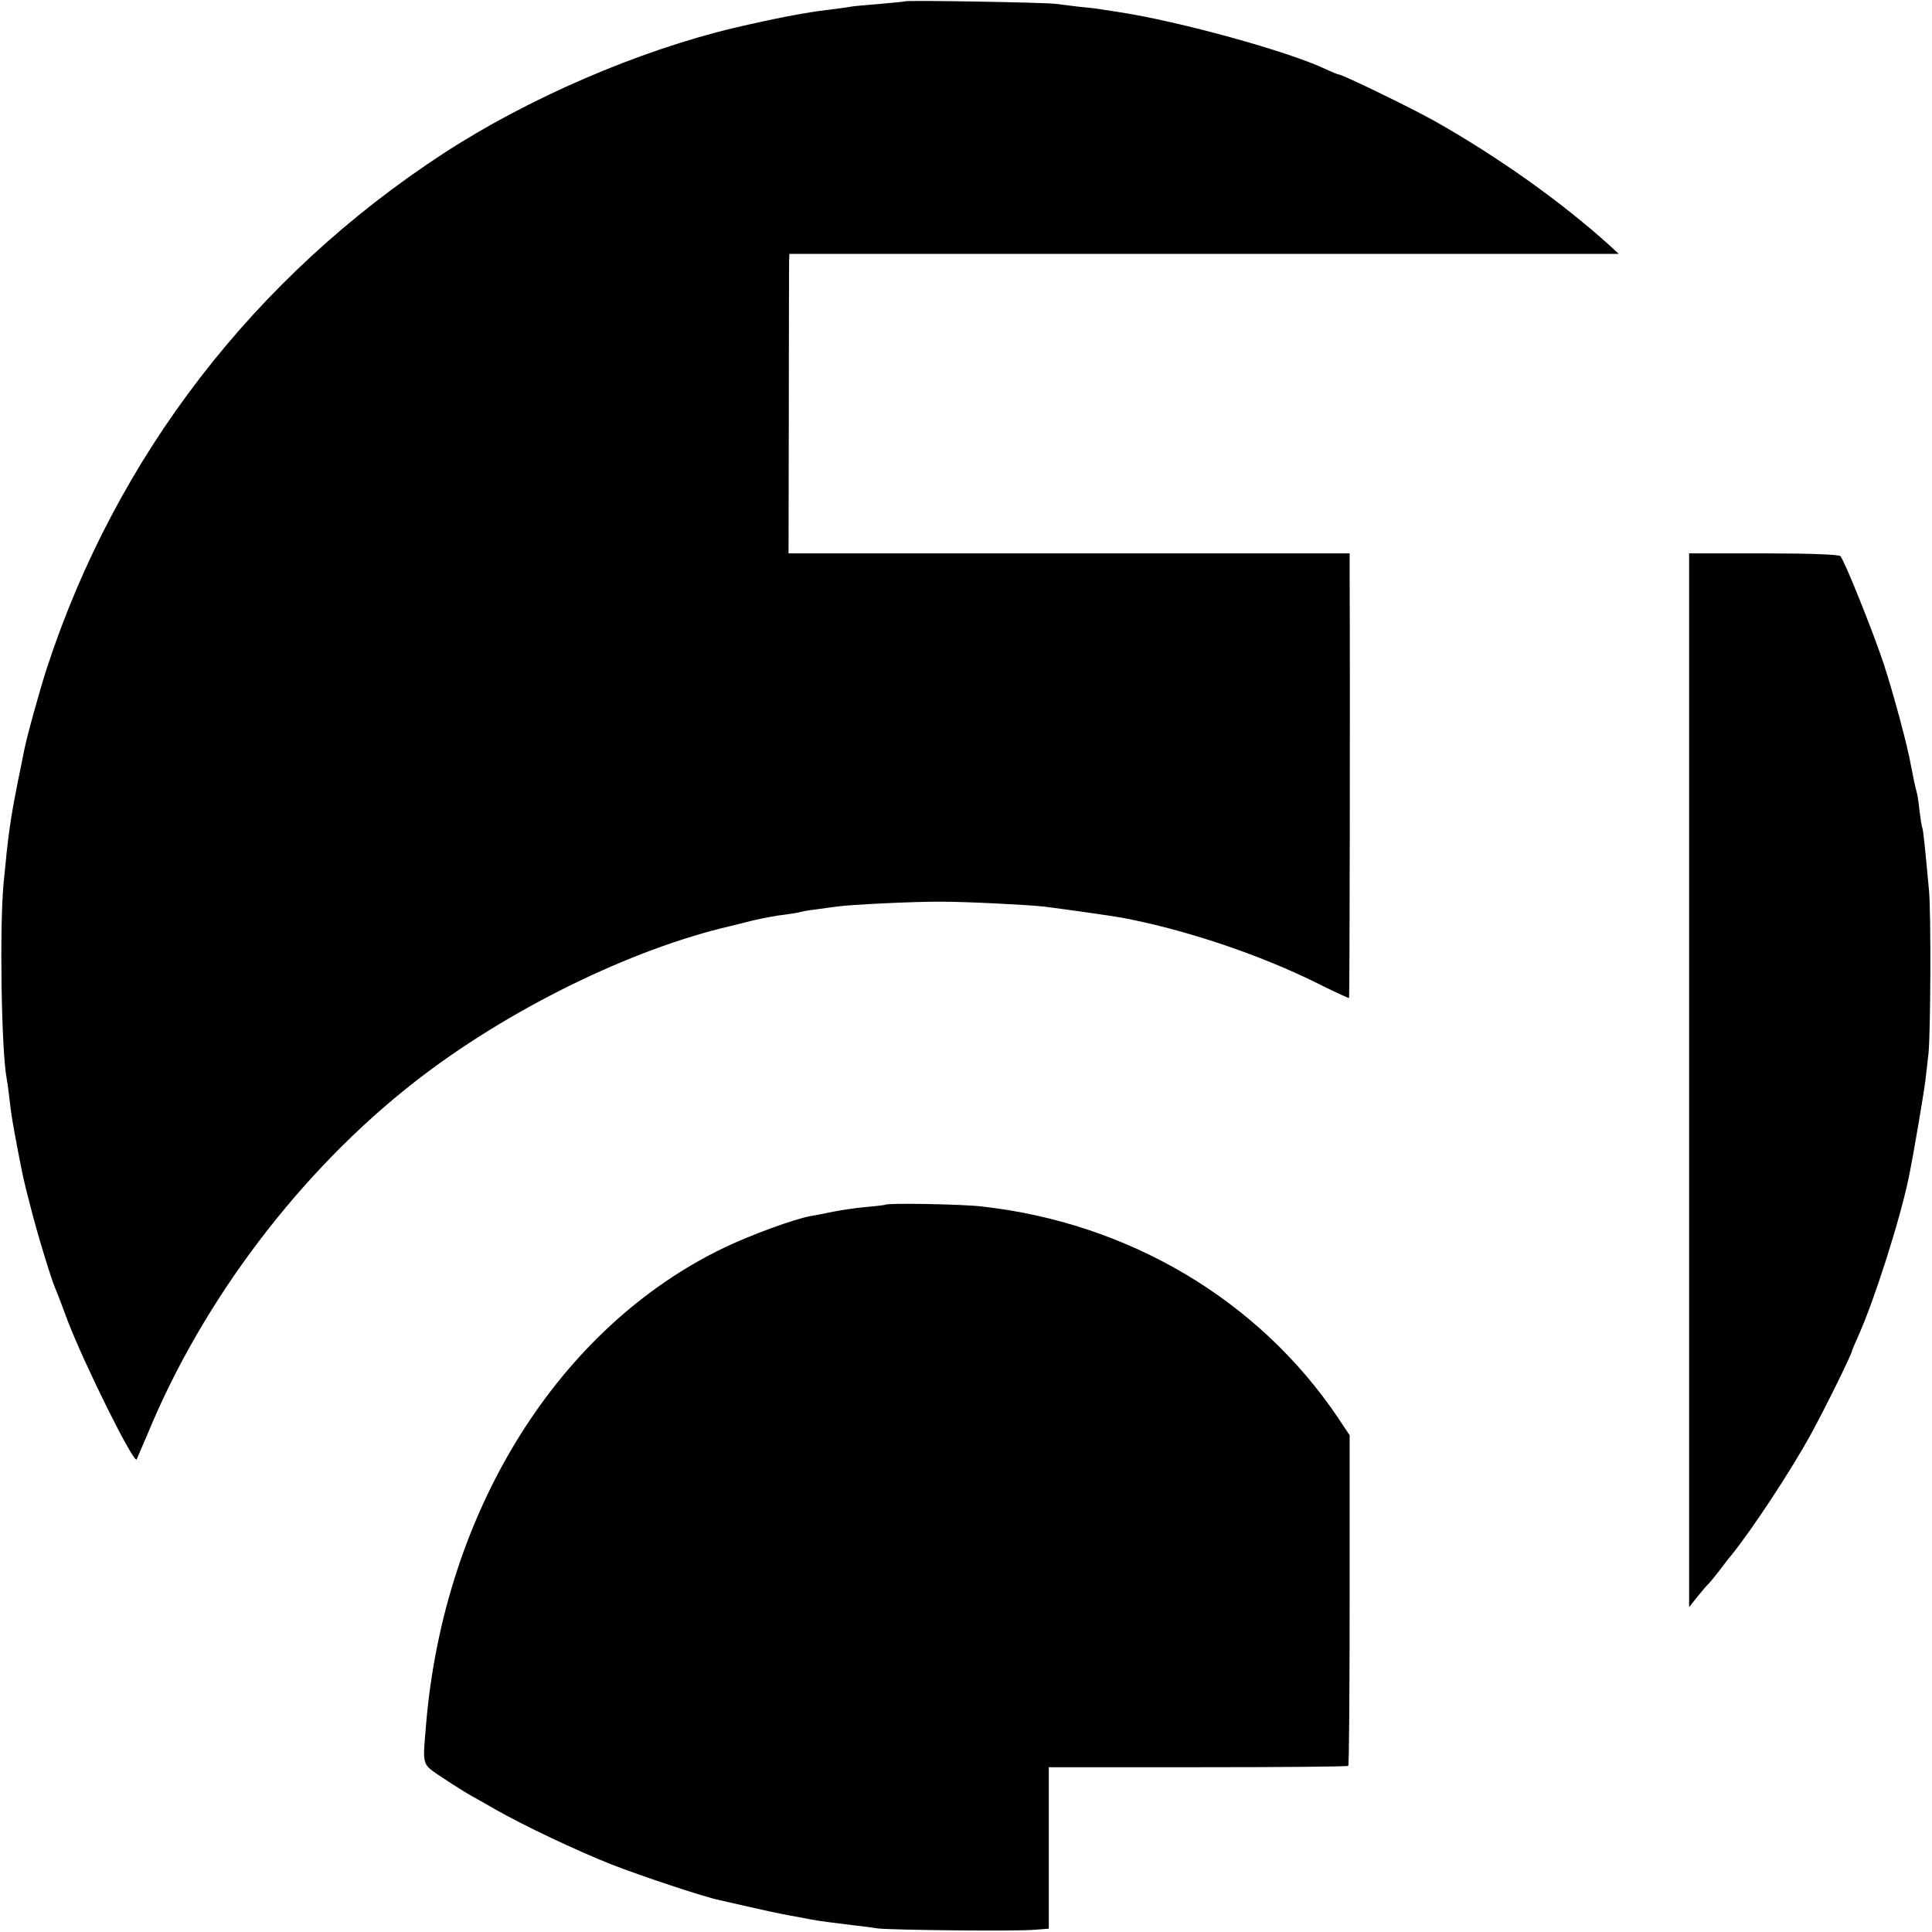 <?xml version="1.0" standalone="no"?>
<!DOCTYPE svg PUBLIC "-//W3C//DTD SVG 20010904//EN"
 "http://www.w3.org/TR/2001/REC-SVG-20010904/DTD/svg10.dtd">
<svg version="1.0" xmlns="http://www.w3.org/2000/svg"
 width="700pt" height="700pt" viewBox="0 0 700 700"
 preserveAspectRatio="xMidYMid meet">
<g transform="translate(0,700) scale(0.1,-0.1)"
fill="#000000" stroke="none">
<path d="M3278 6995 c-1 -1 -42 -5 -89 -9 -47 -4 -95 -8 -105 -10 -10 -2 -45
-7 -78 -11 -89 -10 -200 -32 -346 -66 -348 -83 -747 -255 -1055 -456 -684
-447 -1184 -1096 -1435 -1863 -28 -87 -75 -256 -85 -311 -3 -13 -11 -58 -20
-99 -29 -147 -35 -193 -52 -370 -15 -158 -8 -606 11 -707 2 -10 7 -43 10 -73
7 -62 11 -84 31 -190 19 -97 19 -100 45 -200 21 -85 73 -257 89 -295 5 -11 26
-65 46 -120 61 -159 238 -516 250 -503 1 2 19 44 40 93 200 486 556 955 970
1277 331 258 779 479 1143 563 9 2 45 11 80 20 35 8 86 18 115 21 29 4 55 8
58 10 3 1 28 6 55 9 27 4 60 8 74 10 41 7 289 19 380 18 93 0 312 -11 375 -18
85 -11 234 -32 280 -40 233 -44 503 -135 715 -241 58 -29 106 -51 108 -50 2 2
4 1086 2 1541 l0 70 -1017 0 -1016 0 1 515 c0 283 1 527 1 543 l1 27 1503 0
1502 0 -30 28 c-178 161 -409 325 -640 455 -84 47 -331 167 -344 167 -4 0 -25
9 -47 19 -133 64 -532 174 -749 207 -27 4 -57 9 -65 10 -8 2 -42 6 -76 9 -33
4 -74 9 -90 11 -33 5 -540 14 -546 9z"/>
<path d="M6120 3086 l0 -1909 31 39 c17 21 34 41 38 44 3 3 22 25 41 50 19 25
38 50 43 55 78 97 215 305 289 440 51 93 148 290 148 300 0 2 11 28 24 57 57
127 151 421 182 573 16 77 54 301 60 350 4 33 9 76 11 95 8 69 10 517 2 595
-15 162 -21 220 -24 225 -2 3 -6 30 -10 60 -3 30 -8 63 -11 72 -5 18 -11 46
-20 93 -12 72 -66 269 -99 370 -40 120 -142 374 -157 390 -5 6 -114 10 -278
10 l-270 0 0 -1909z"/>
<path d="M3208 2635 c-2 -1 -32 -5 -68 -8 -36 -3 -90 -11 -120 -17 -30 -6 -68
-14 -83 -16 -60 -11 -216 -68 -312 -114 -599 -287 -1015 -950 -1081 -1725 -13
-158 -18 -144 61 -197 39 -26 84 -54 100 -63 17 -9 57 -32 90 -51 100 -57 293
-149 420 -199 107 -42 339 -119 390 -129 11 -3 58 -13 105 -24 47 -11 112 -25
145 -31 33 -6 71 -13 85 -16 28 -5 79 -12 155 -21 28 -3 66 -8 85 -11 47 -6
501 -11 568 -5 l52 4 0 292 0 293 540 0 c297 0 542 2 545 5 3 3 5 273 5 602
l0 596 -42 63 c-288 428 -760 707 -1293 766 -71 8 -339 13 -347 6z"/>
</g>
</svg>
